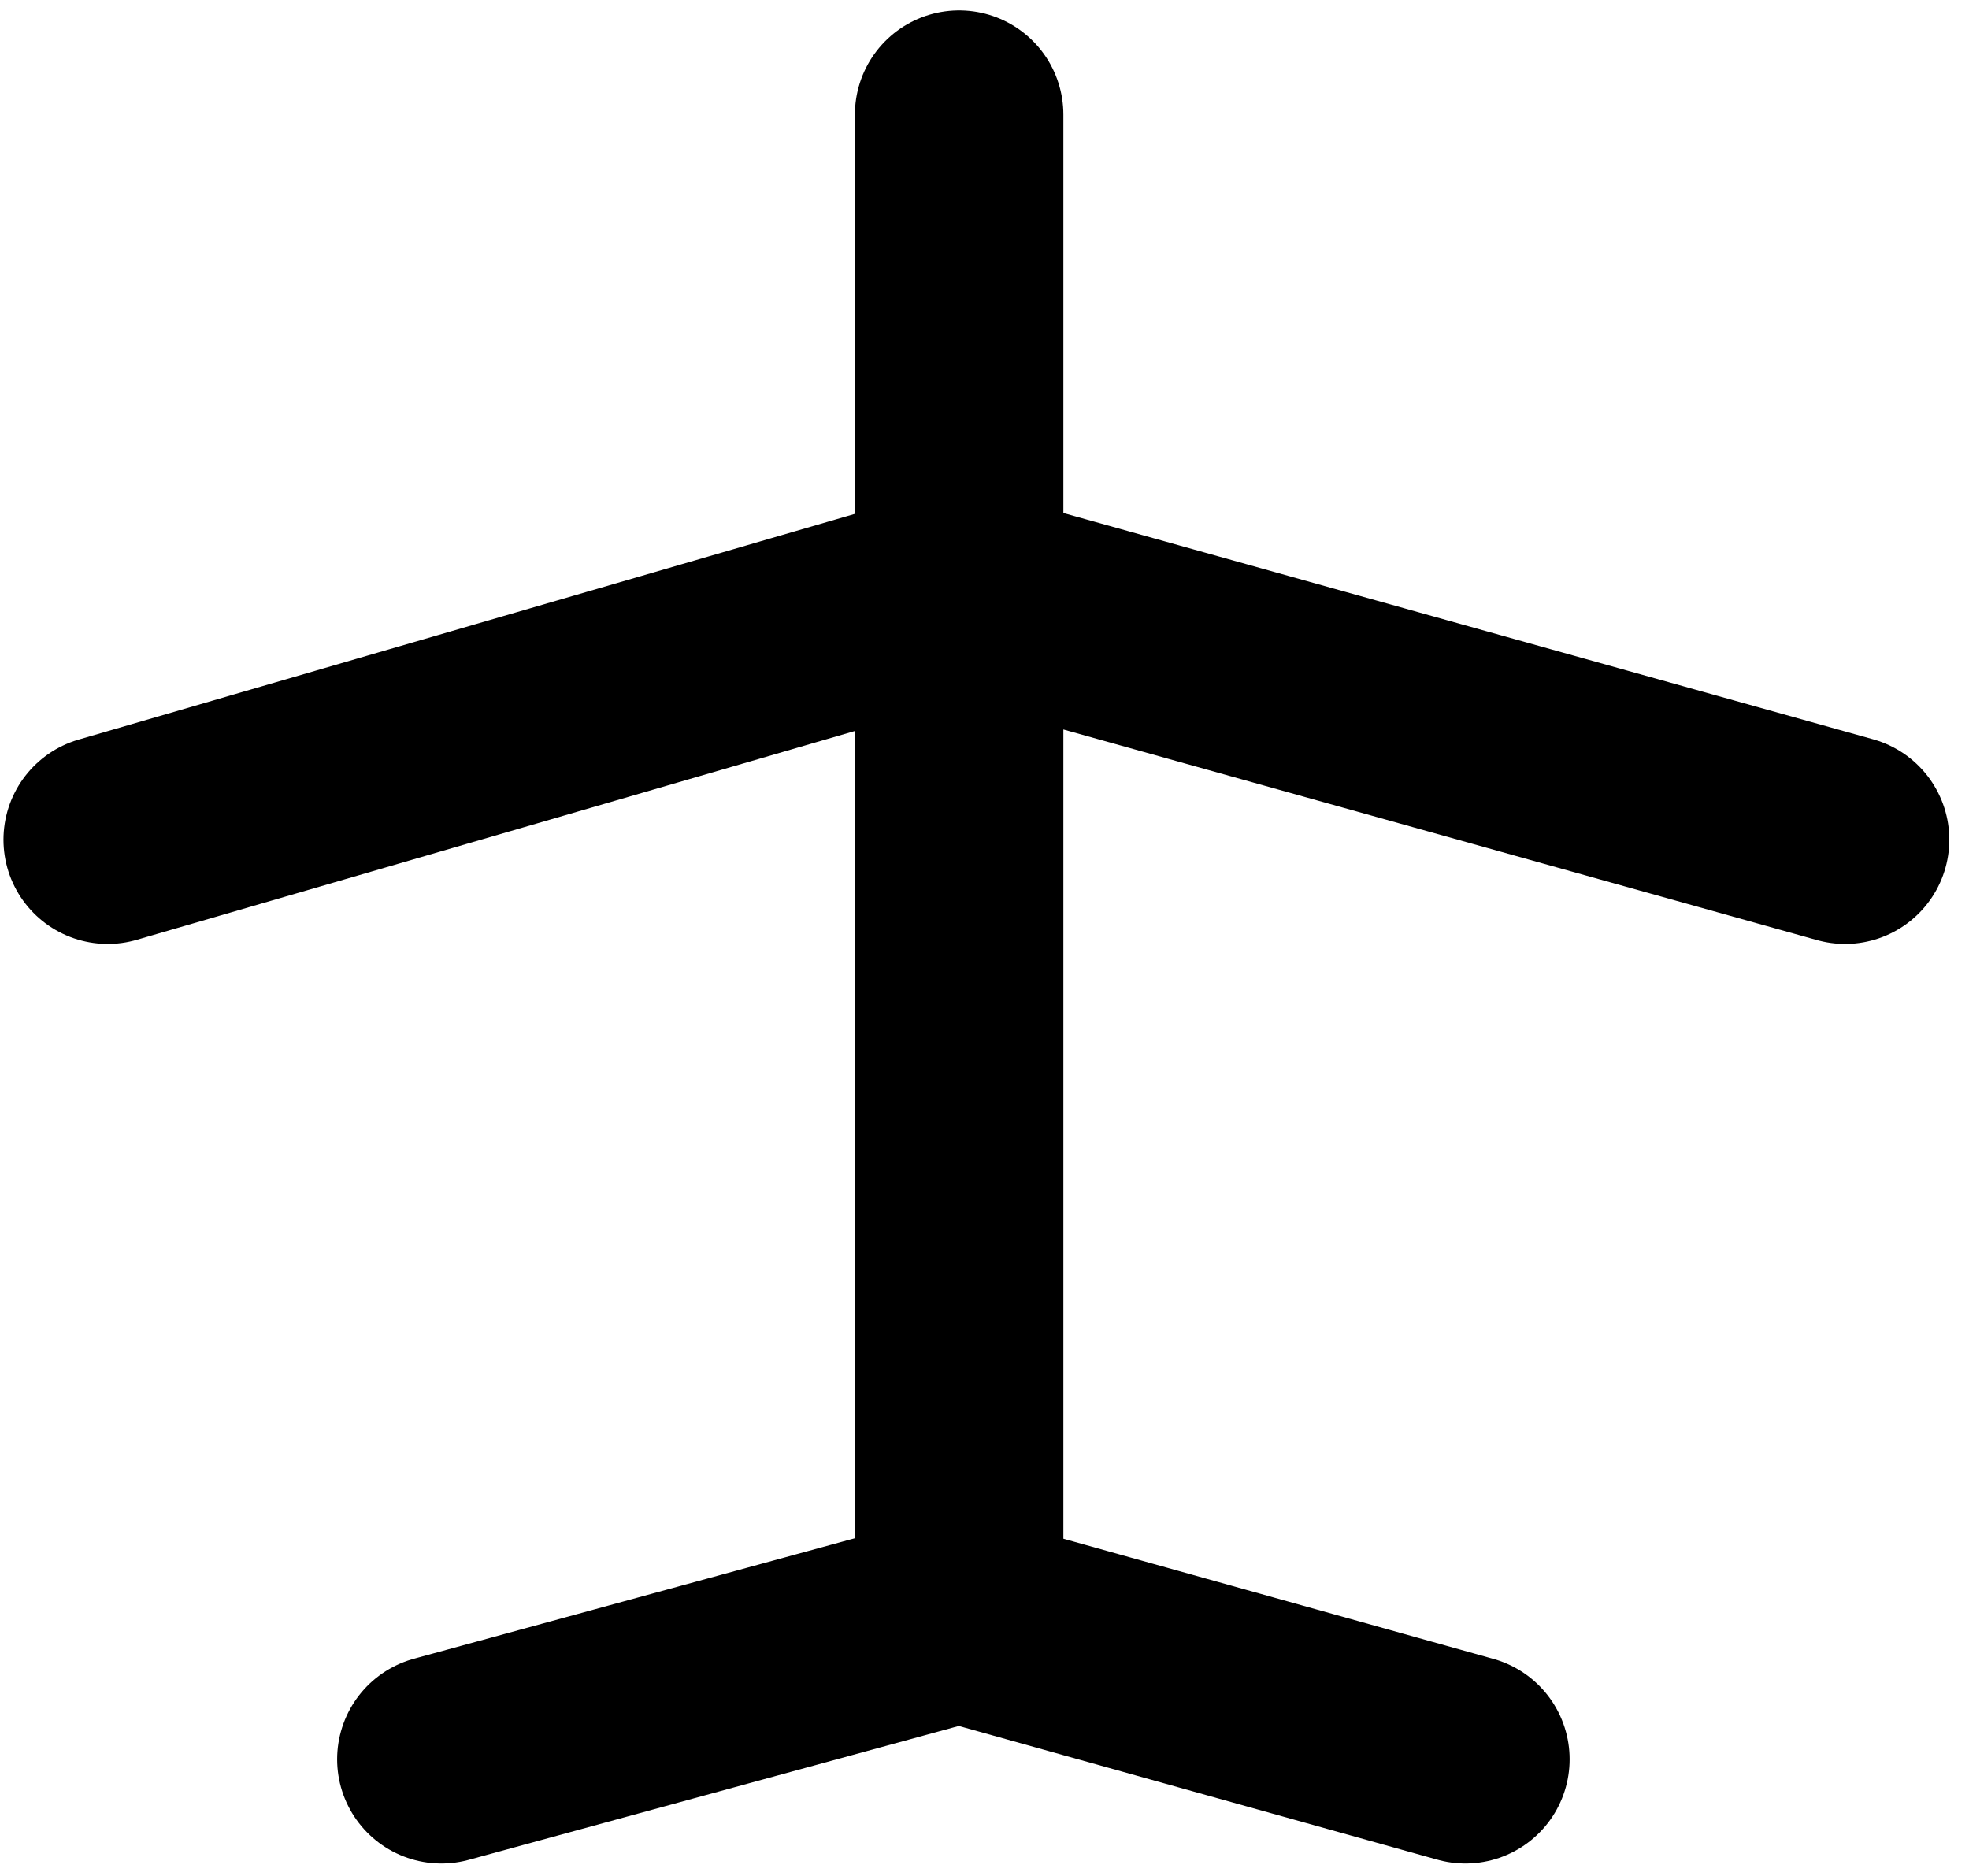 <svg width="85" height="81" viewBox="0 0 85 81" fill="none" xmlns="http://www.w3.org/2000/svg">
<path d="M41.405 4.949V25.562M41.405 69.842L41.405 25.562M41.405 69.842L63.259 75.949M41.405 69.842L19.054 75.949M4.65 36.25L41.405 25.562M41.405 25.562L79.65 36.25" stroke="black" stroke-width="9" stroke-linecap="round"/>
</svg>
